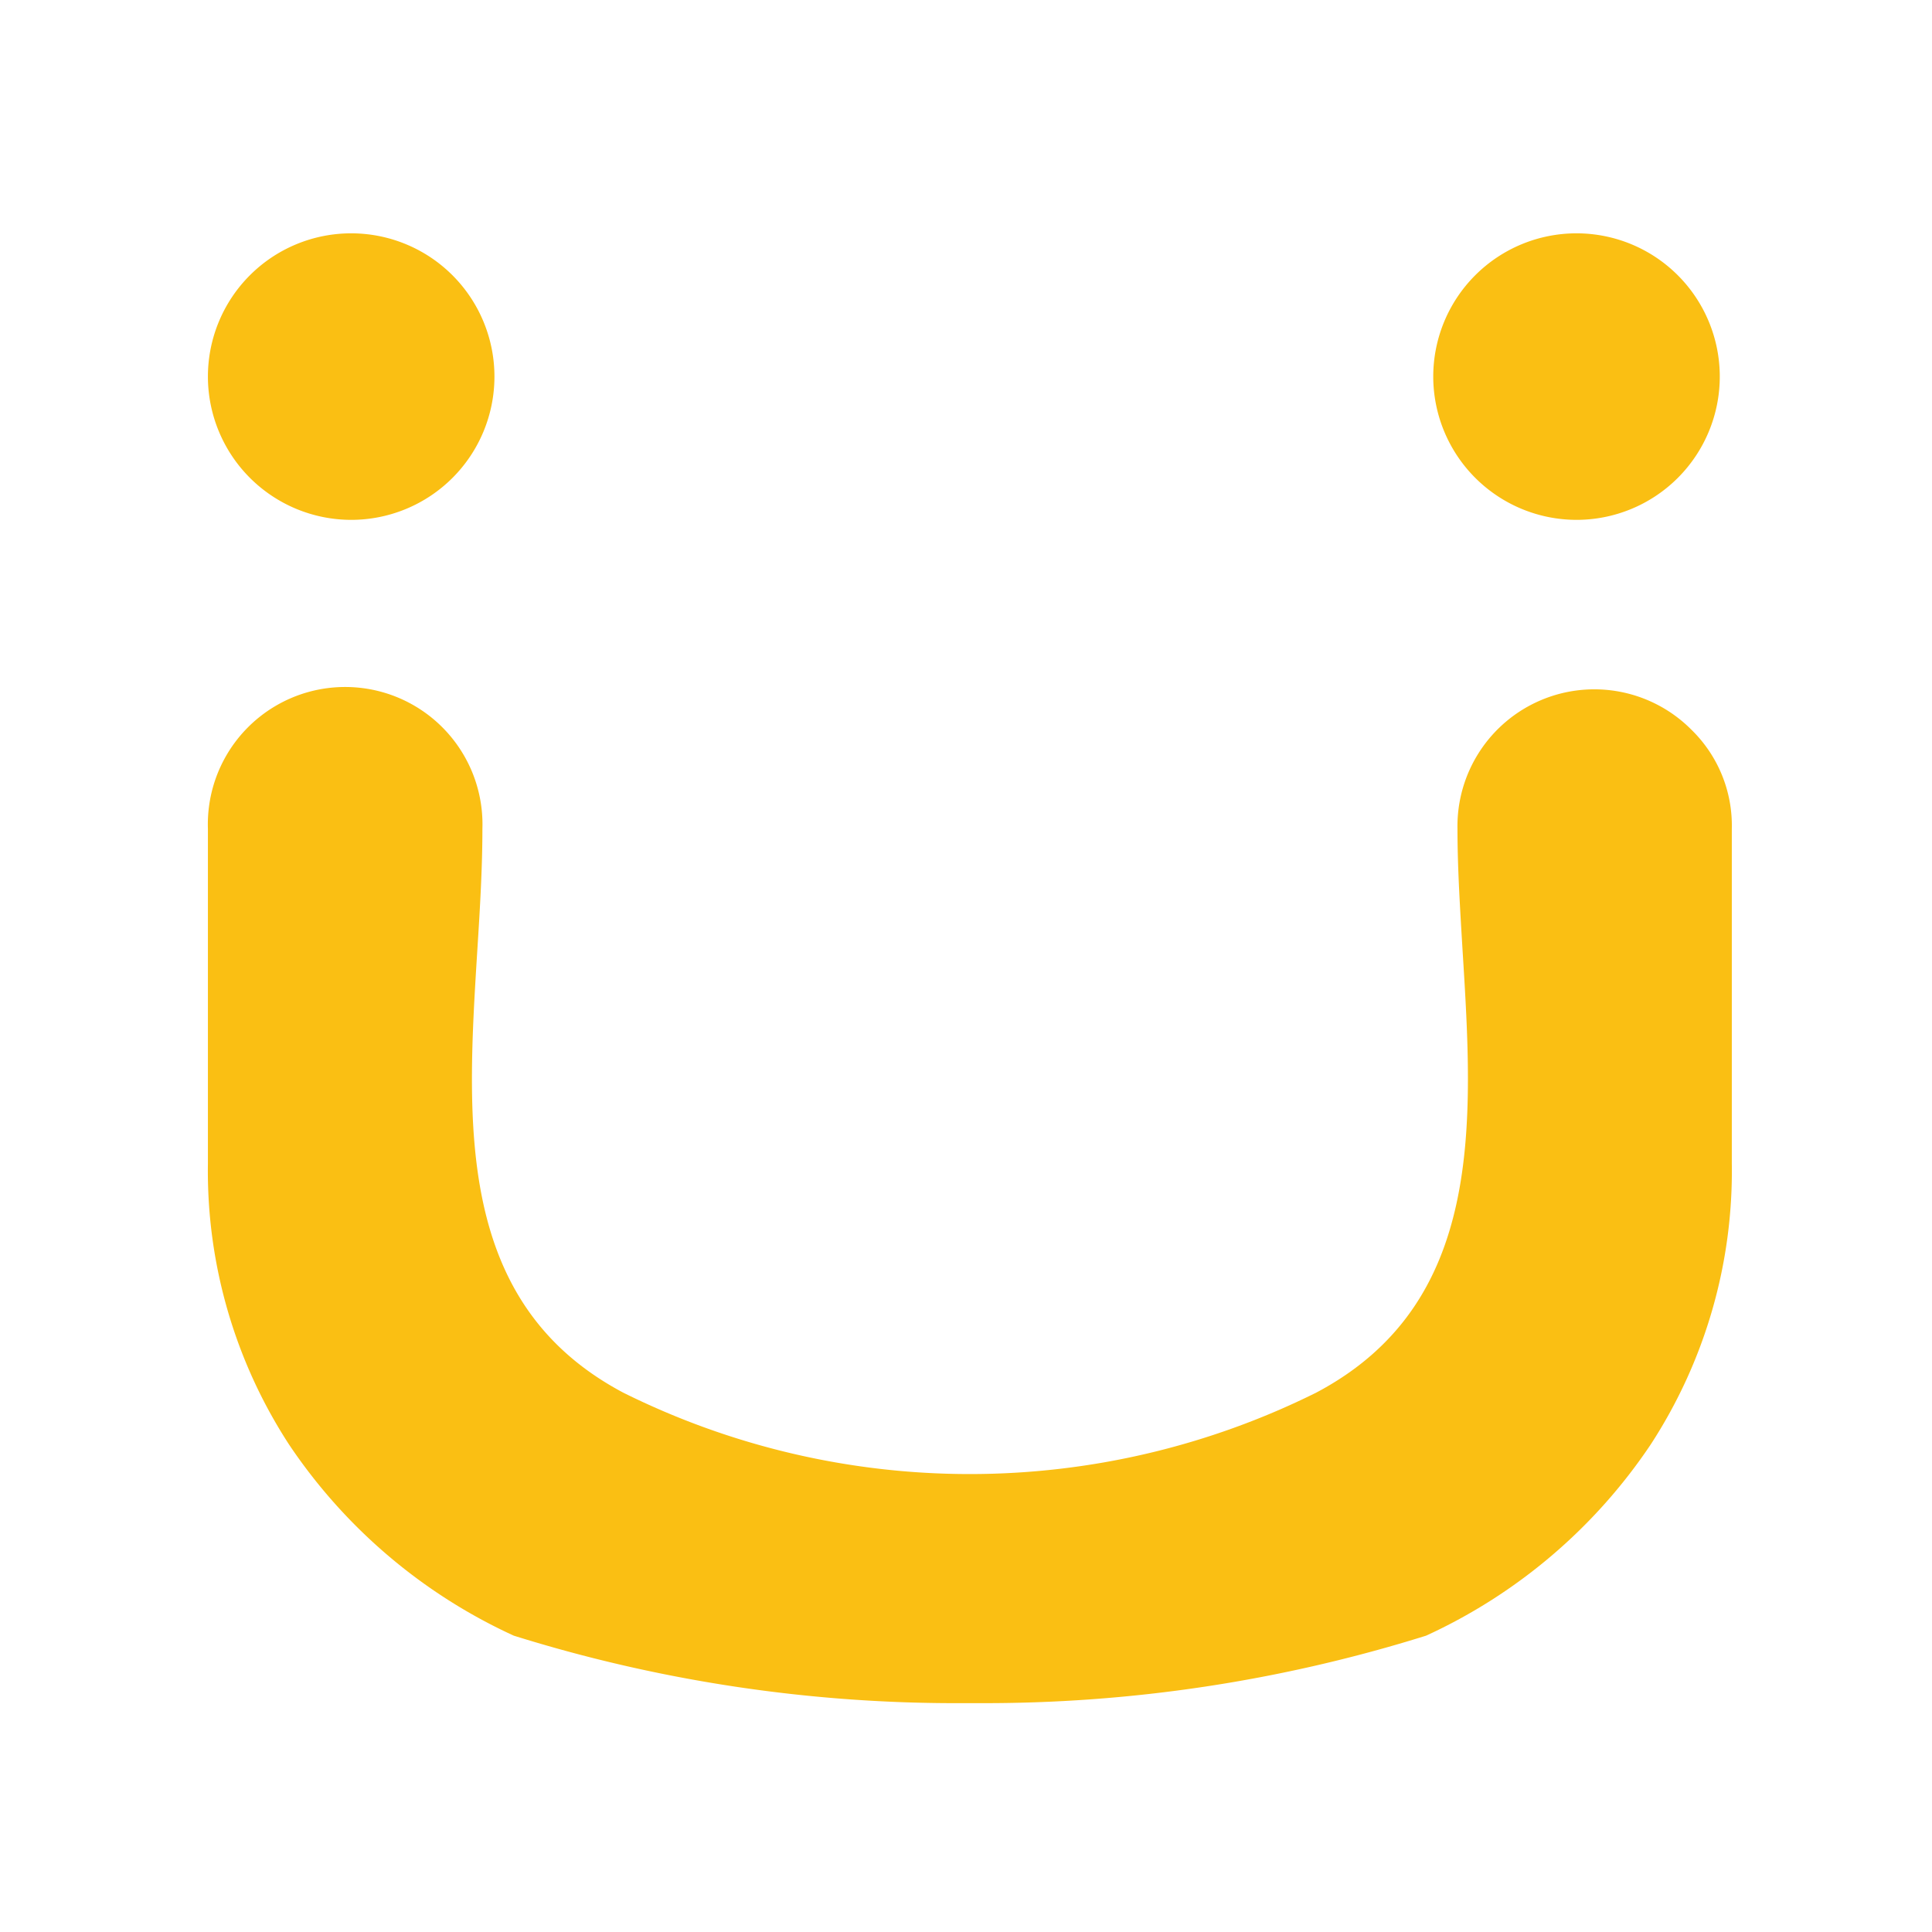 <svg xmlns="http://www.w3.org/2000/svg" width="13" height="13" viewBox="0 0 13 13">
    <defs>
        <style>
            .cls-2{fill:#fabf13}
        </style>
    </defs>
    <g id="icon_tabbar_selected_home" transform="translate(.499 .499)">
        <path id="Rectangle_83" fill="none" d="M0 0H13V13H0z" data-name="Rectangle 83" transform="translate(-.499 -.499)"/>
        <g id="icon" transform="translate(.9 1.072)">
            <path id="Path_35" d="M160.86 162.858a.964.964 0 1 0-.964-.964.965.965 0 0 0 .964.964z" class="cls-2" data-name="Path 35" transform="translate(-159.896 -160.931)"/>
            <path id="Path_36" d="M193.3 162.858a.964.964 0 1 0-.964-.964.965.965 0 0 0 .964.964z" class="cls-2" data-name="Path 36" transform="translate(-184.091 -160.931)"/>
            <path id="Path_37" d="M169.879 173.312a.921.921 0 0 0-1.575.665c0 .261.017.53.034.814.073 1.171.149 2.382-.985 2.981a5.235 5.235 0 0 1-4.662 0c-1.131-.6-1.055-1.808-.982-2.98.018-.284.034-.553.034-.814a.924.924 0 1 0-1.847 0v2.252a3.374 3.374 0 0 0 .546 1.891 3.65 3.65 0 0 0 1.512 1.286 9.958 9.958 0 0 0 3.03.454h.093a9.94 9.94 0 0 0 3.016-.454 3.649 3.649 0 0 0 1.511-1.286 3.372 3.372 0 0 0 .546-1.891v-2.252a.9.9 0 0 0-.271-.666z" class="cls-2" data-name="Path 37" transform="translate(-159.896 -169.972)"/>
        </g>
    </g>
</svg>
